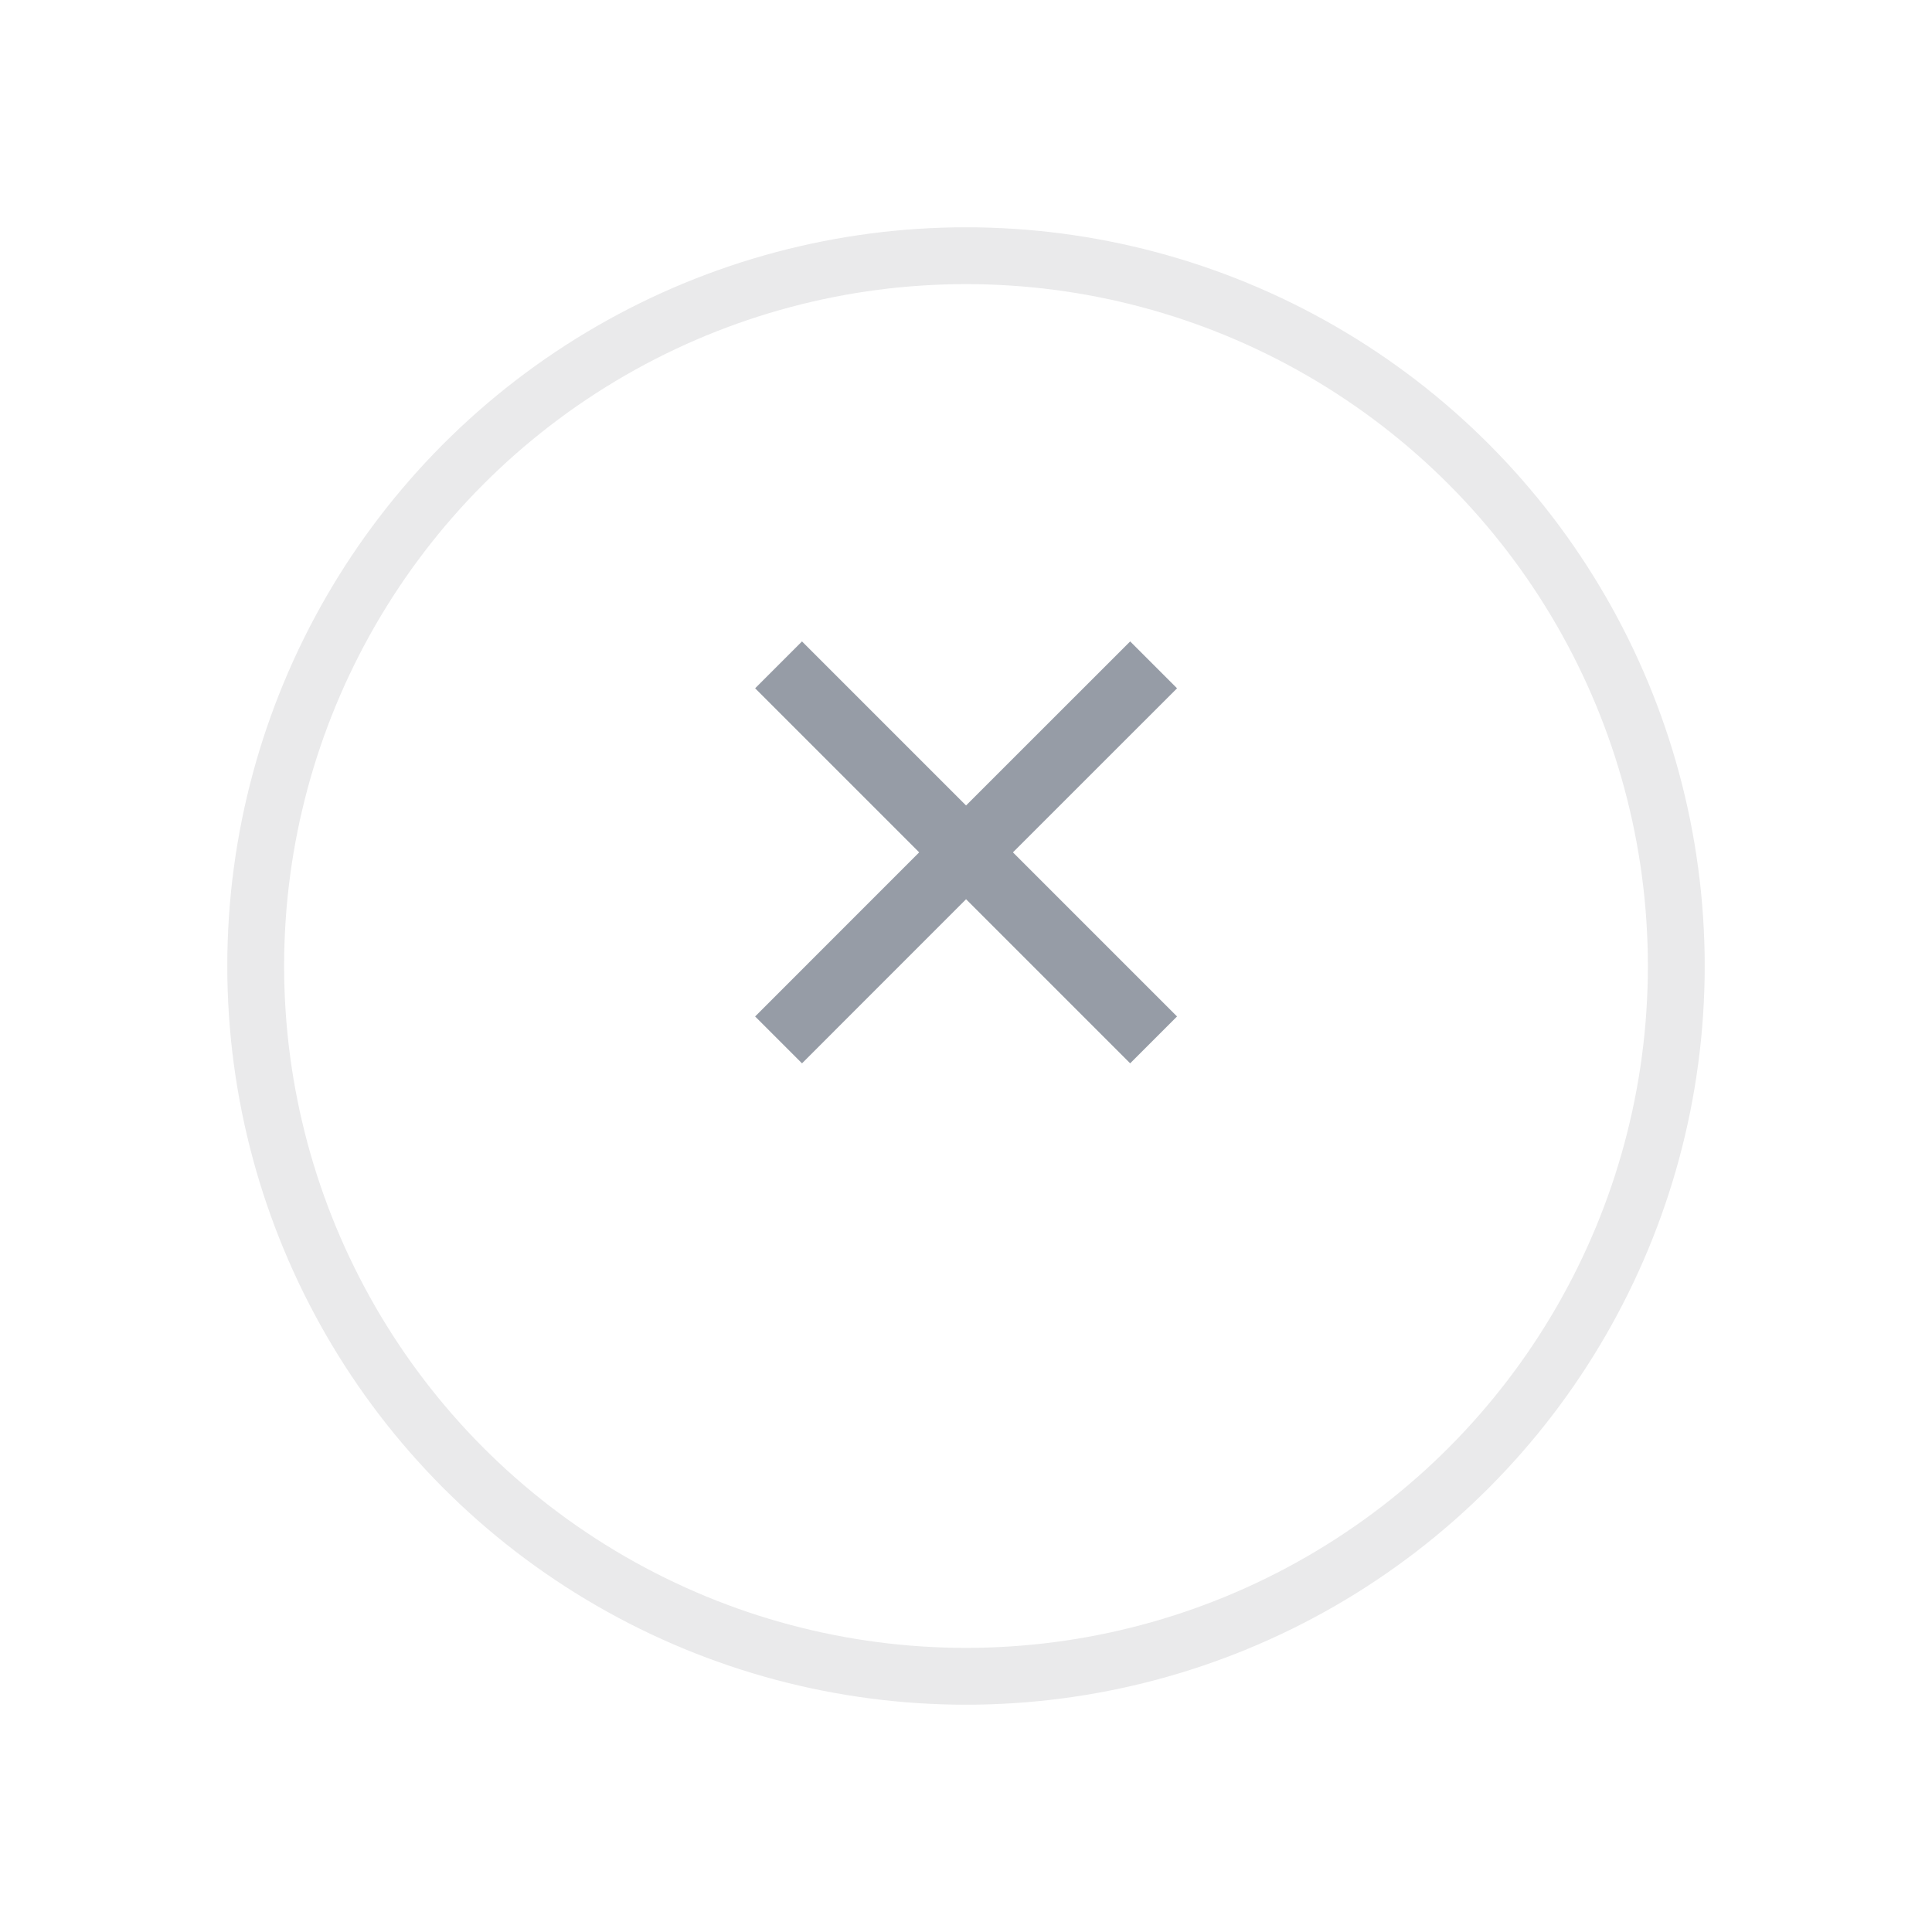 <svg width="34" height="34" viewBox="0 0 34 34" fill="none" xmlns="http://www.w3.org/2000/svg">
    <g filter="url(#filter0_d_2984_35572)">
        <circle cx="17" cy="15" r="13" fill="white" />
        <circle cx="17" cy="15" r="12.5" stroke="#EAEAEB" />
    </g>
    <path
        d="M17.001 14.175L19.889 11.288L20.714 12.113L17.826 15L20.714 17.888L19.889 18.713L17.001 15.825L14.114 18.713L13.289 17.888L16.176 15L13.289 12.113L14.114 11.288L17.001 14.175Z"
        fill="#969CA6" />
    <defs>
        <filter id="filter0_d_2984_35572" x="0" y="0" width="34" height="34" filterUnits="userSpaceOnUse"
            color-interpolation-filters="sRGB">
            <feFlood flood-opacity="0" result="BackgroundImageFix" />
            <feColorMatrix in="SourceAlpha" type="matrix" values="0 0 0 0 0 0 0 0 0 0 0 0 0 0 0 0 0 0 127 0"
                result="hardAlpha" />
            <feOffset dy="2" />
            <feGaussianBlur stdDeviation="2" />
            <feComposite in2="hardAlpha" operator="out" />
            <feColorMatrix type="matrix" values="0 0 0 0 0.271 0 0 0 0 0.294 0 0 0 0 0.329 0 0 0 0.1 0" />
            <feBlend mode="normal" in2="BackgroundImageFix" result="effect1_dropShadow_2984_35572" />
            <feBlend mode="normal" in="SourceGraphic" in2="effect1_dropShadow_2984_35572" result="shape" />
        </filter>
    </defs>
</svg>